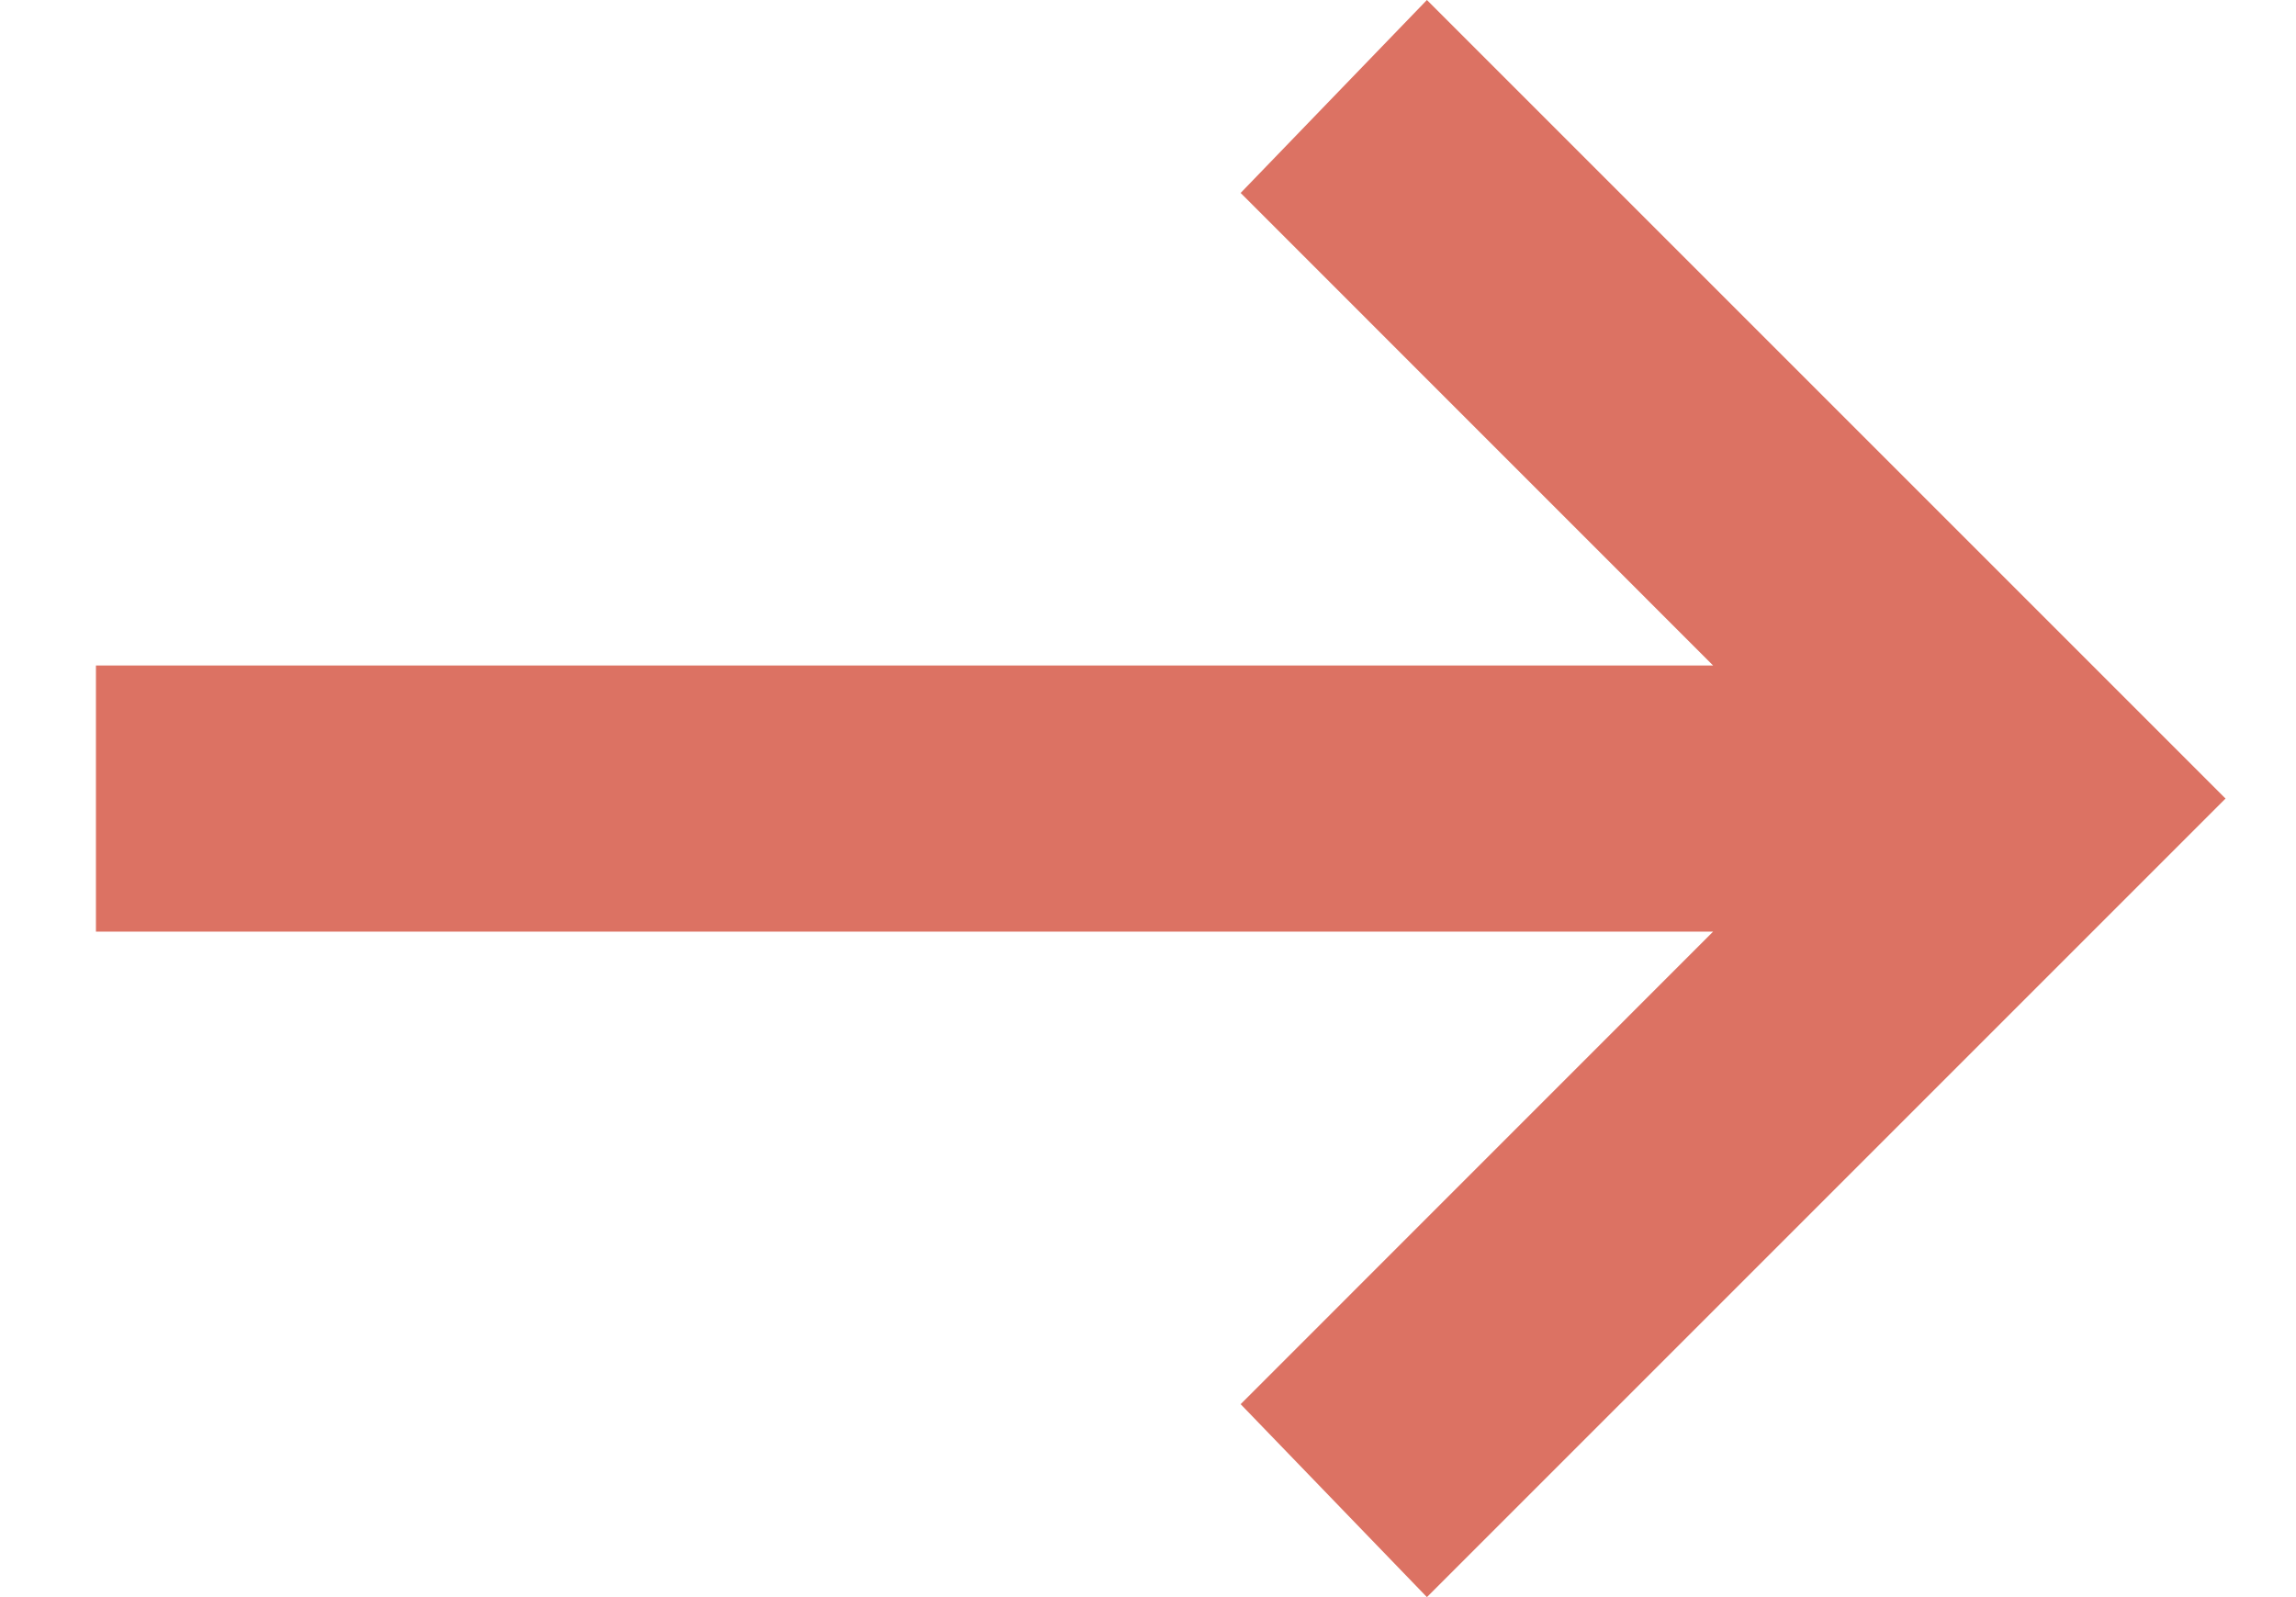 <svg width="23" height="16" viewBox="0 0 23 16" fill="none" xmlns="http://www.w3.org/2000/svg">
<path d="M14.294 16L12.428 14.067L17.161 9.333L0.961 9.333L0.961 6.667L17.161 6.667L12.428 1.933L14.294 0L22.294 8L14.294 16Z" fill="#DC7263"/>
</svg>

